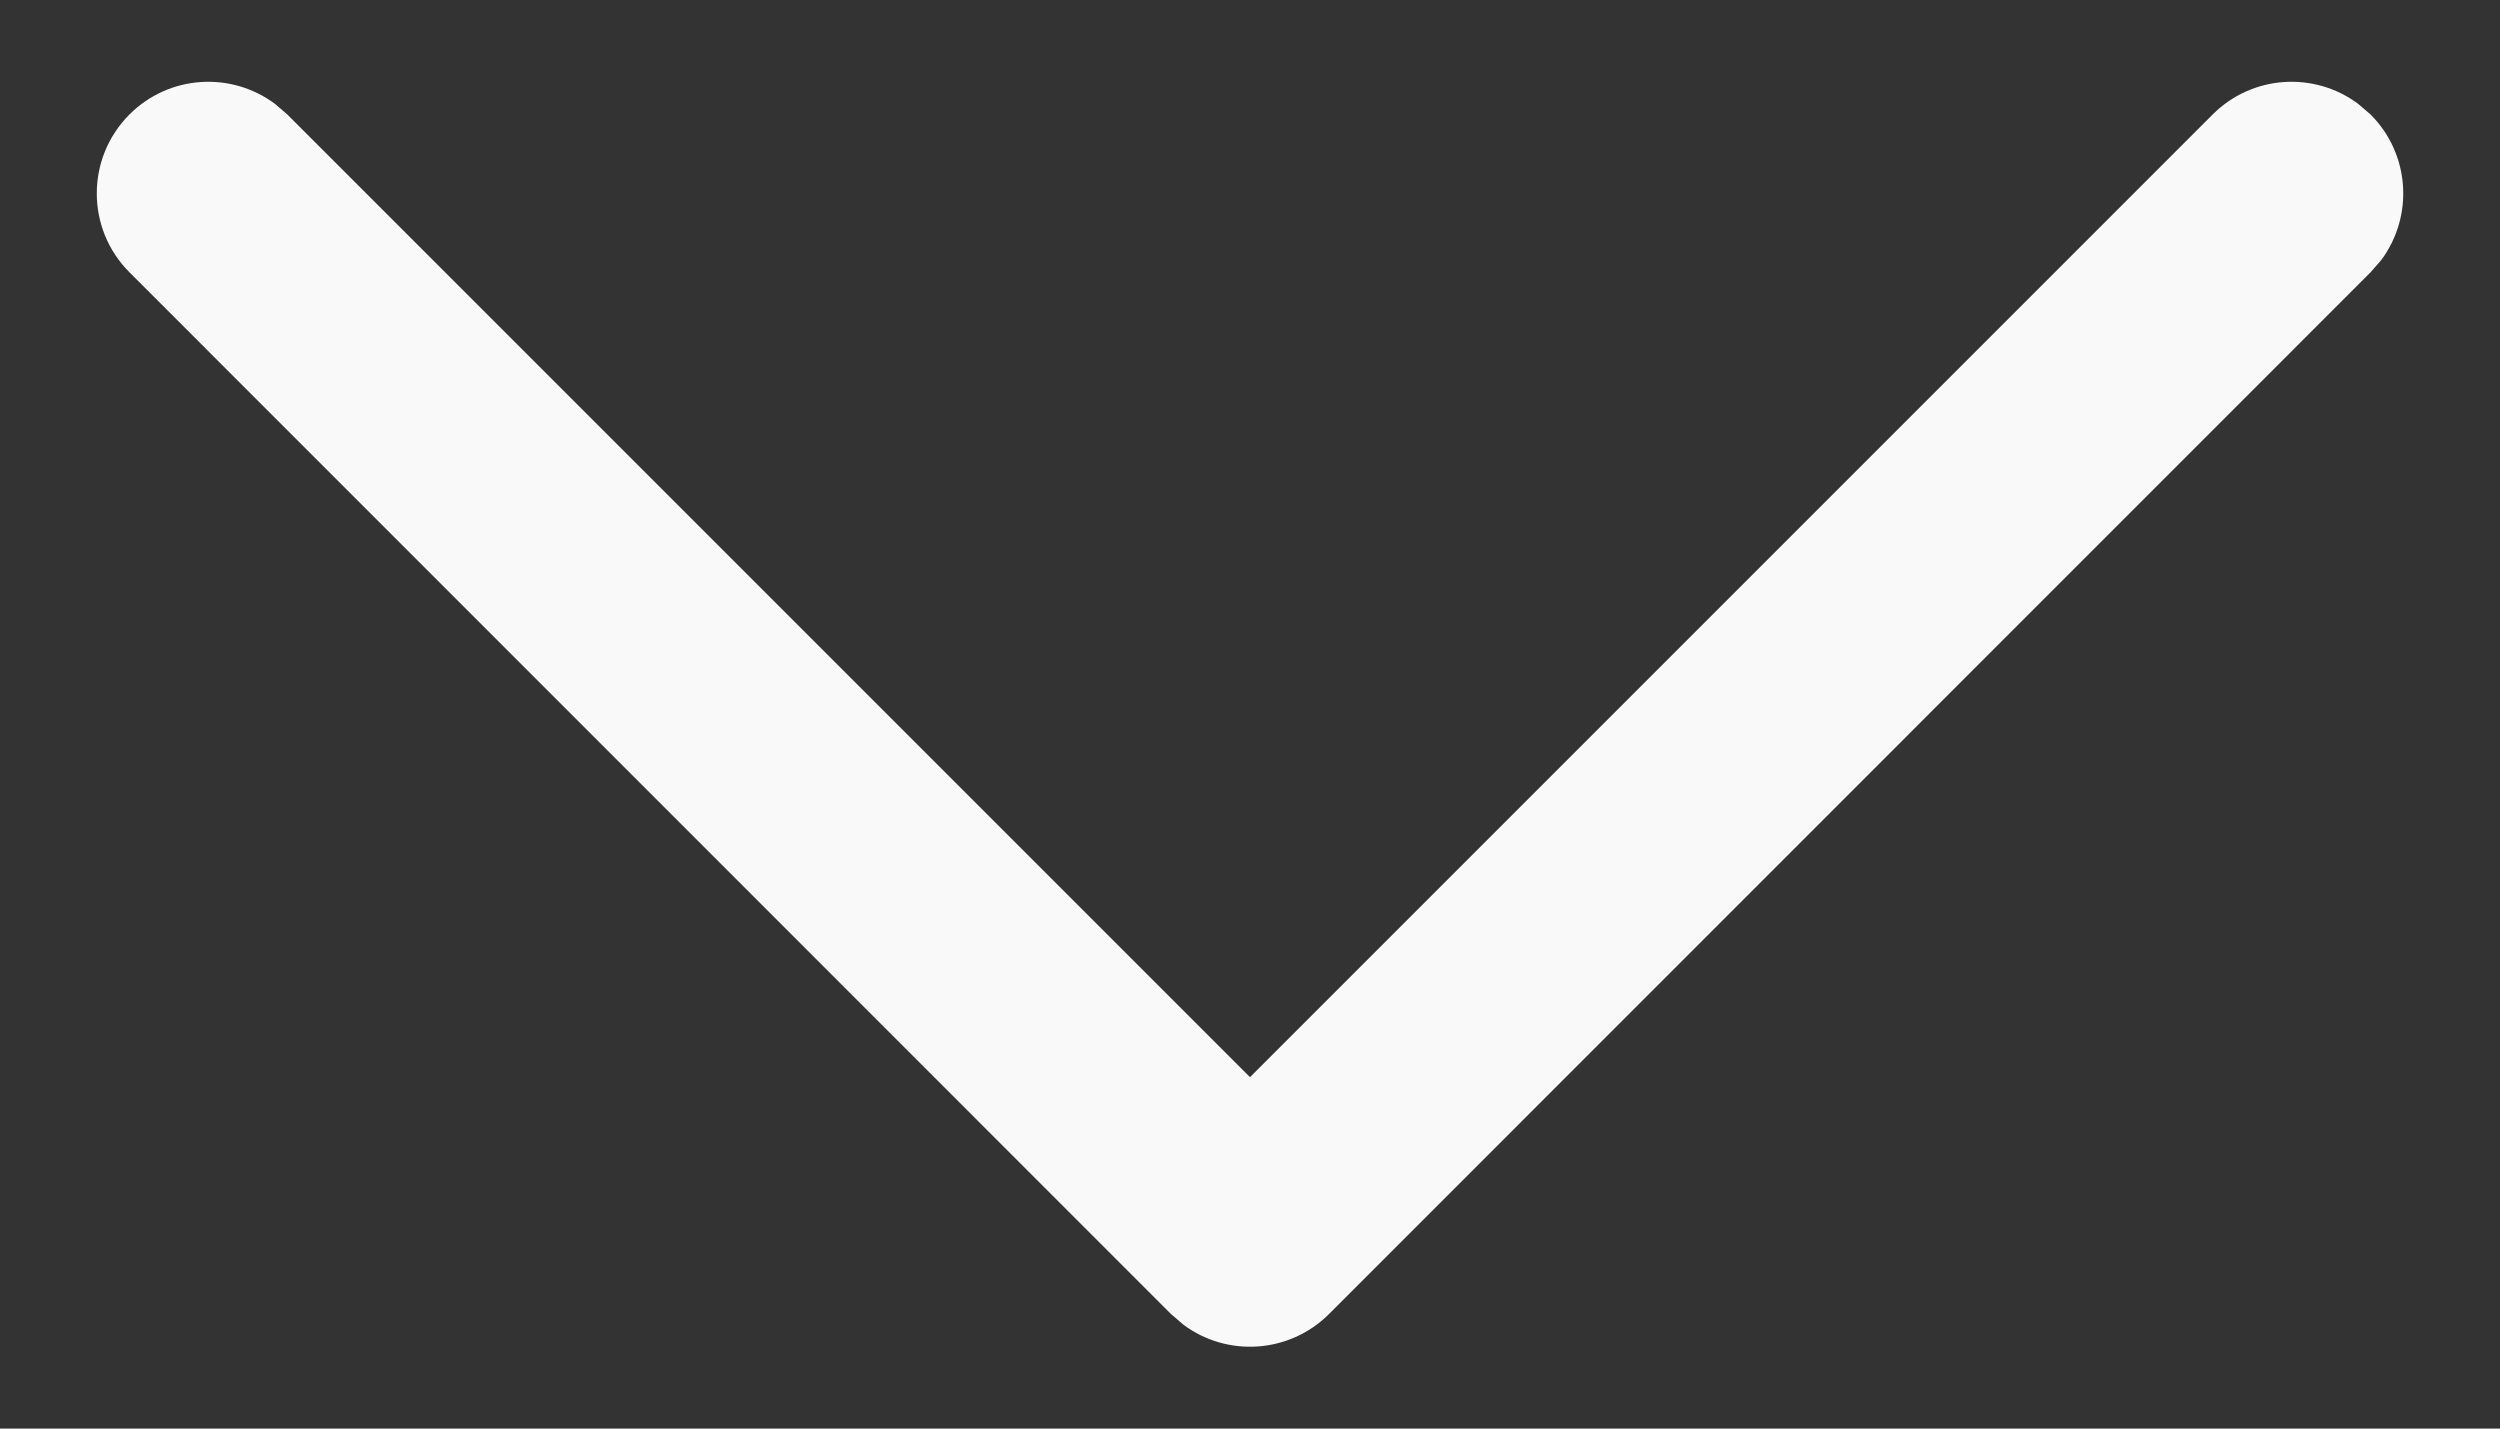 <svg width="14" height="8" viewBox="0 0 14 8" fill="none" xmlns="http://www.w3.org/2000/svg">
<rect x="0" y="0" width="14" height="8" fill="#333333" stroke="none"/>
<path d="M0.725 0.641C0.947 0.419 1.294 0.399 1.539 0.581L1.609 0.641L7 6.032L12.391 0.641C12.613 0.419 12.96 0.399 13.205 0.581L13.275 0.641C13.497 0.863 13.517 1.21 13.336 1.455L13.275 1.525L7.442 7.359C7.22 7.58 6.873 7.601 6.628 7.419L6.558 7.359L0.725 1.525C0.481 1.281 0.481 0.885 0.725 0.641Z" fill="#F9F9F9"/>
</svg>
